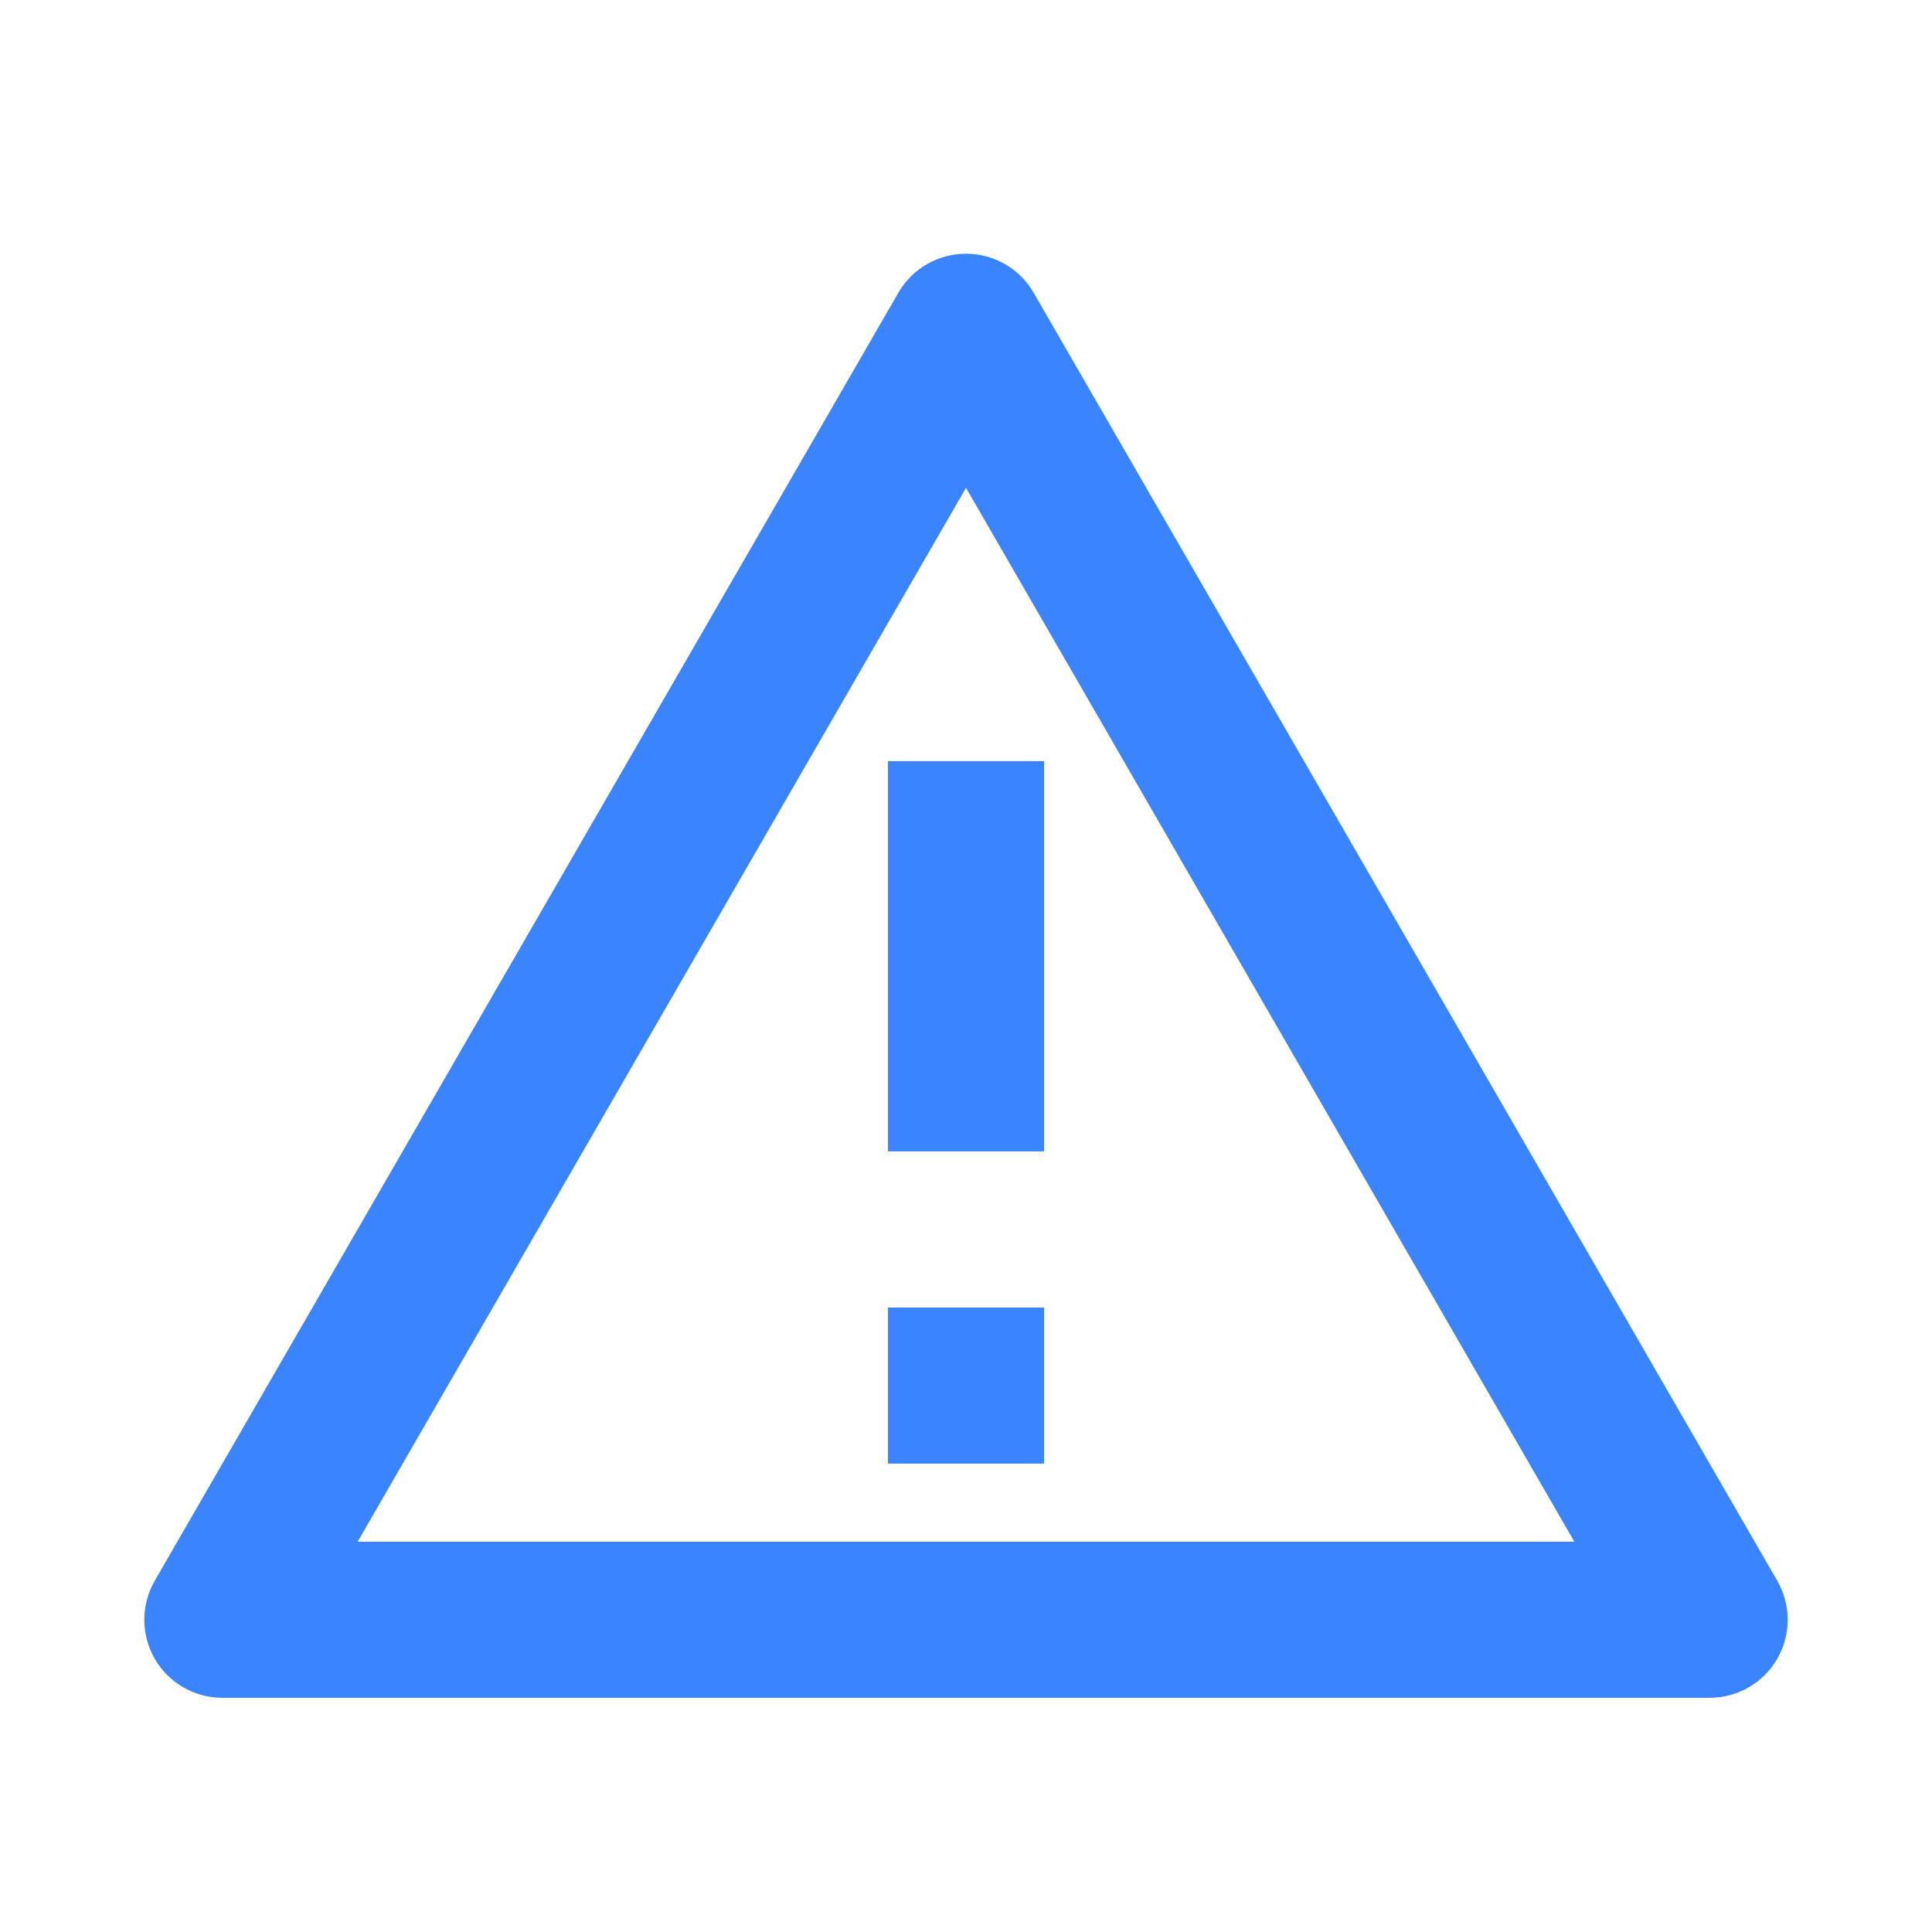 <?xml version="1.0" encoding="UTF-8"?>
<svg width="18px" height="18px" viewBox="0 0 18 18" version="1.1" xmlns="http://www.w3.org/2000/svg" xmlns:xlink="http://www.w3.org/1999/xlink">
    <title>icon/总告警数</title>
    <g id="首页" stroke="none" stroke-width="1" fill="none" fill-rule="evenodd">
        <g transform="translate(-500, -191)" id="编组-4">
            <g transform="translate(117, 122)">
                <g id="编组-12备份" transform="translate(51, 69)">
                    <g id="icon/总告警数" transform="translate(332, 0)">
                        <rect id="矩形" x="0" y="0" width="18" height="18"></rect>
                        <path d="M9.63,2.727 L16.558,14.727 C16.688,14.952 16.688,15.23 16.558,15.455 C16.428,15.68 16.188,15.818 15.928,15.818 L2.072,15.818 C1.812,15.818 1.572,15.68 1.442,15.455 C1.312,15.23 1.312,14.952 1.442,14.727 L8.37,2.727 C8.5,2.502 8.74,2.364 9,2.364 C9.26,2.364 9.5,2.502 9.63,2.727 Z M3.332,14.364 L14.668,14.364 L9,4.545 L3.332,14.364 Z M8.273,12.182 L9.727,12.182 L9.727,13.636 L8.273,13.636 L8.273,12.182 Z M8.273,7.091 L9.727,7.091 L9.727,10.727 L8.273,10.727 L8.273,7.091 Z" id="形状" fill="#3A84FF" fill-rule="nonzero"></path>
                    </g>
                </g>
            </g>
        </g>
    </g>
</svg>